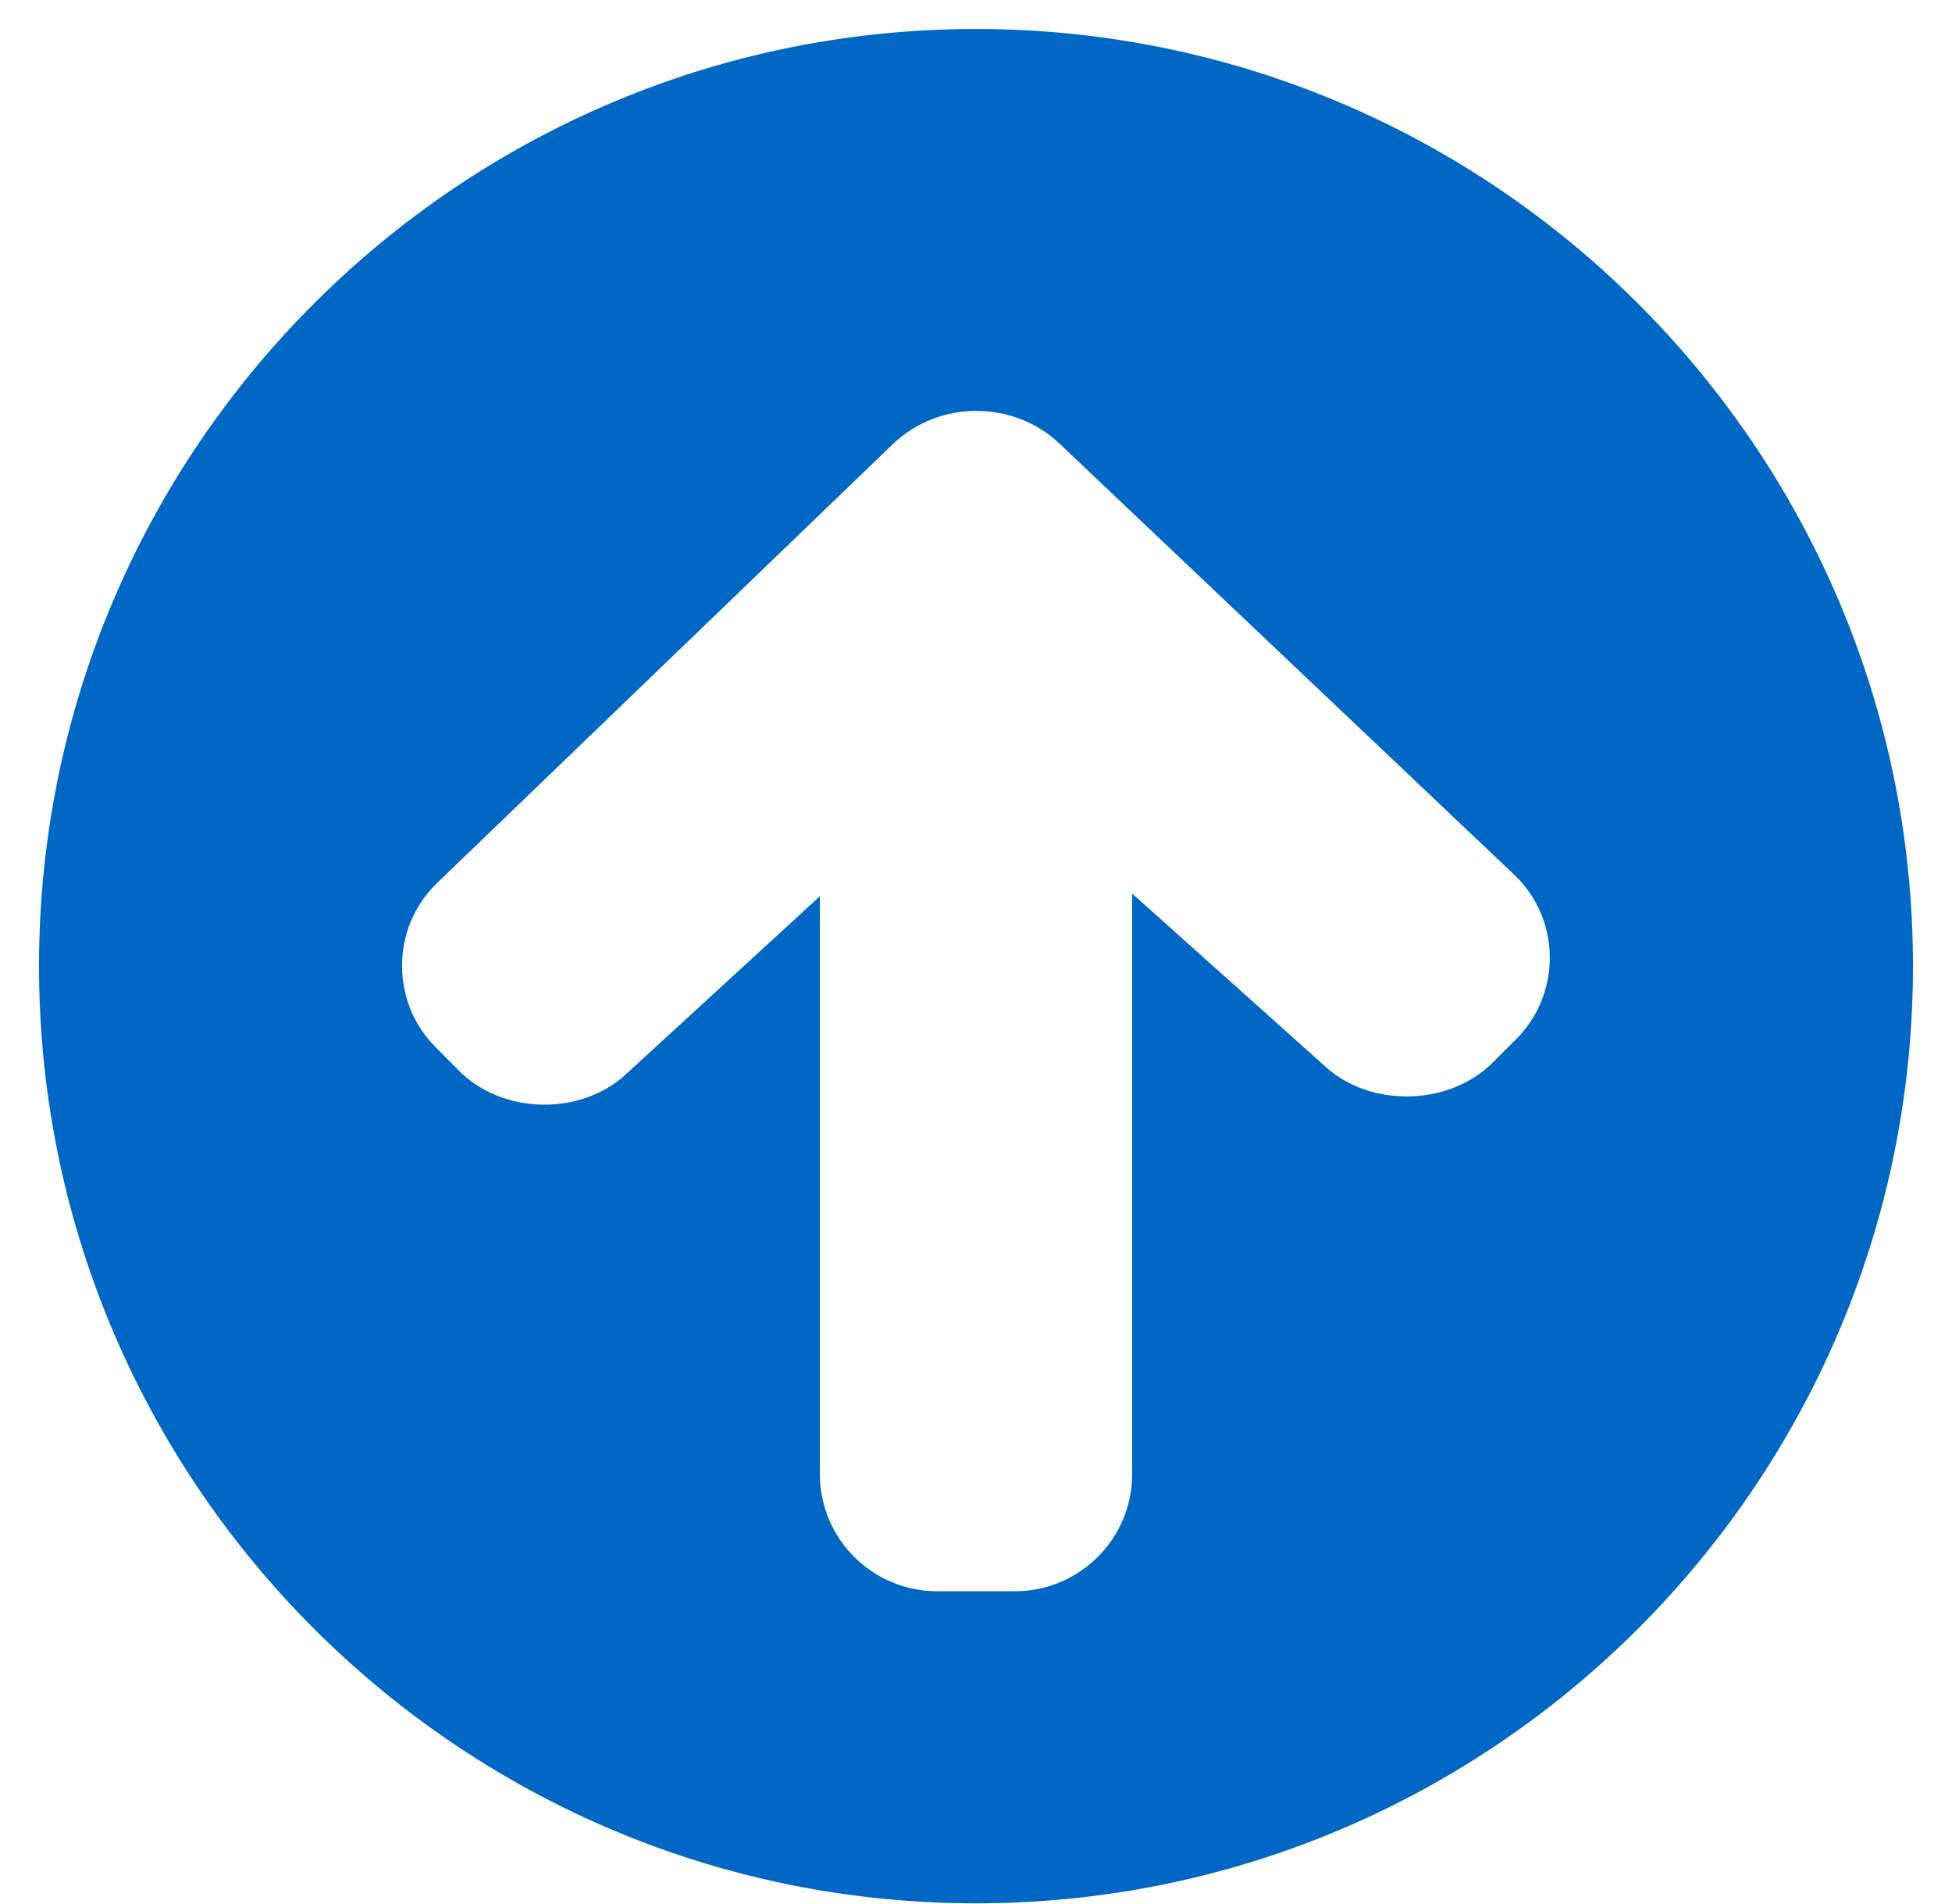 <svg width="40" height="39" viewBox="0 0 40 39" xmlns="http://www.w3.org/2000/svg"><title>Fill/46-arrows/arrow-circle-down-2</title><path d="M20 38.994c10.587 0 19.2-8.613 19.2-19.2 0-10.588-8.613-19.2-19.2-19.2S.8 9.206.8 19.794c0 10.587 8.613 19.2 19.2 19.2zM8.968 18.08l9.325-8.978a2.465 2.465 0 0 1 1.717-.683c.64 0 1.244.237 1.7.669l9.31 8.824c.468.442.729 1.038.737 1.68a2.346 2.346 0 0 1-.691 1.7l-.474.473c-.883.89-2.488.936-3.422.096l-3.97-3.554V30.2c0 1.323-1.077 2.4-2.4 2.4h-1.6a2.403 2.403 0 0 1-2.4-2.4V18.363l-3.976 3.648c-.933.855-2.52.823-3.416-.073l-.474-.477a2.347 2.347 0 0 1-.694-1.7 2.34 2.34 0 0 1 .728-1.681z" fill="#0067C5" fill-rule="evenodd"/></svg>